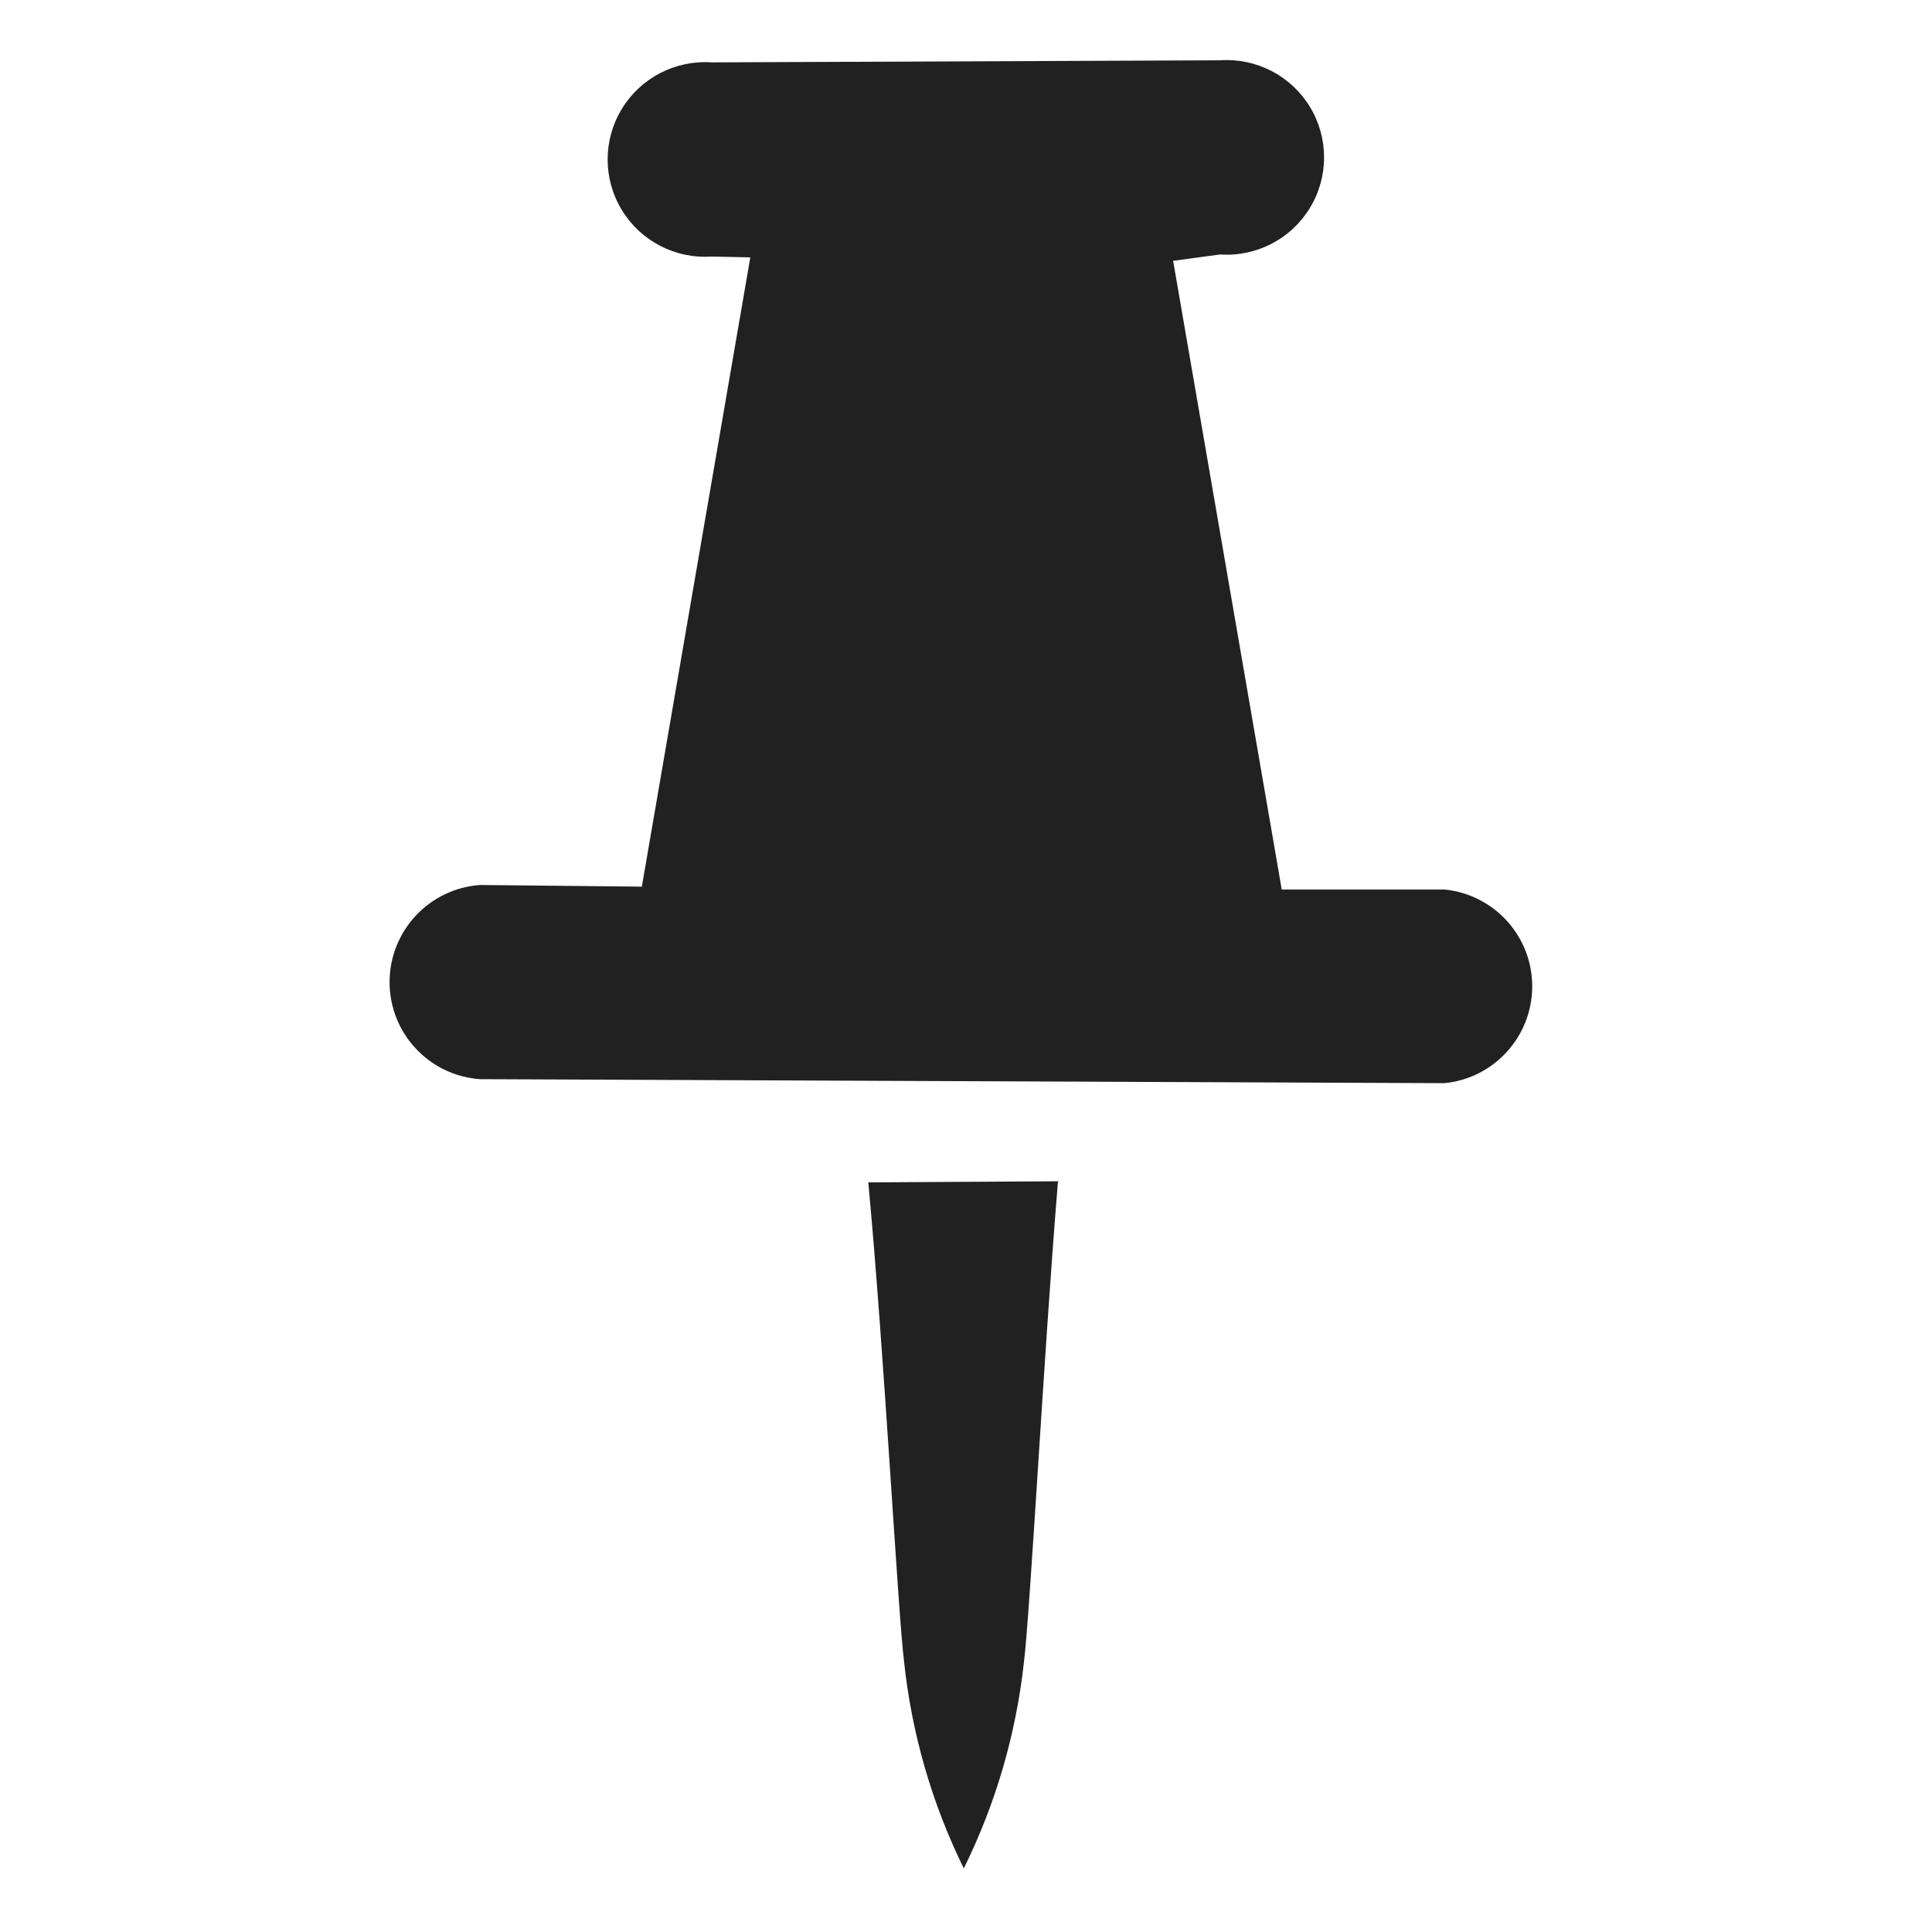 <?xml version="1.0" encoding="UTF-8"?>
<svg width="14px" height="14px" viewBox="0 0 14 14" version="1.1" xmlns="http://www.w3.org/2000/svg" xmlns:xlink="http://www.w3.org/1999/xlink">
    <title>icon-固定钉@1x</title>
    <g id="屏保+驾驶舱+菜单" stroke="none" stroke-width="1" fill="none" fill-rule="evenodd">
        <g id="1-首页1-菜单-固定钉子" transform="translate(-302, -372)">
            <g id="icon-固定钉" transform="translate(302, 372)">
                <rect id="矩形" transform="translate(7, 7) rotate(-90) translate(-7, -7) " x="0" y="0" width="14" height="14"></rect>
                <path d="M8.841,0.437 C9.104,0.419 9.355,0.549 9.492,0.774 C9.629,0.999 9.629,1.282 9.492,1.507 C9.355,1.732 9.104,1.862 8.841,1.844 L8.501,1.89 L9.288,6.446 L10.47,6.446 C10.83,6.483 11.104,6.787 11.103,7.149 C11.102,7.511 10.827,7.814 10.467,7.849 L3.479,7.82 C3.11,7.795 2.823,7.487 2.823,7.117 C2.823,6.746 3.11,6.439 3.479,6.413 L4.651,6.425 L5.437,1.865 L5.157,1.859 C4.894,1.877 4.643,1.747 4.506,1.522 C4.369,1.297 4.369,1.014 4.506,0.789 C4.643,0.564 4.894,0.434 5.157,0.452 L8.841,0.437 Z M7.672,8.56 L6.292,8.568 C6.408,9.805 6.506,11.674 6.551,12.039 C6.606,12.561 6.753,13.069 6.984,13.539 C7.216,13.07 7.363,12.564 7.42,12.043 C7.465,11.678 7.564,9.809 7.666,8.566 L7.672,8.56 Z" id="形状" fill="#212121" fill-rule="nonzero"></path>
            </g>
        </g>
    </g>
</svg>